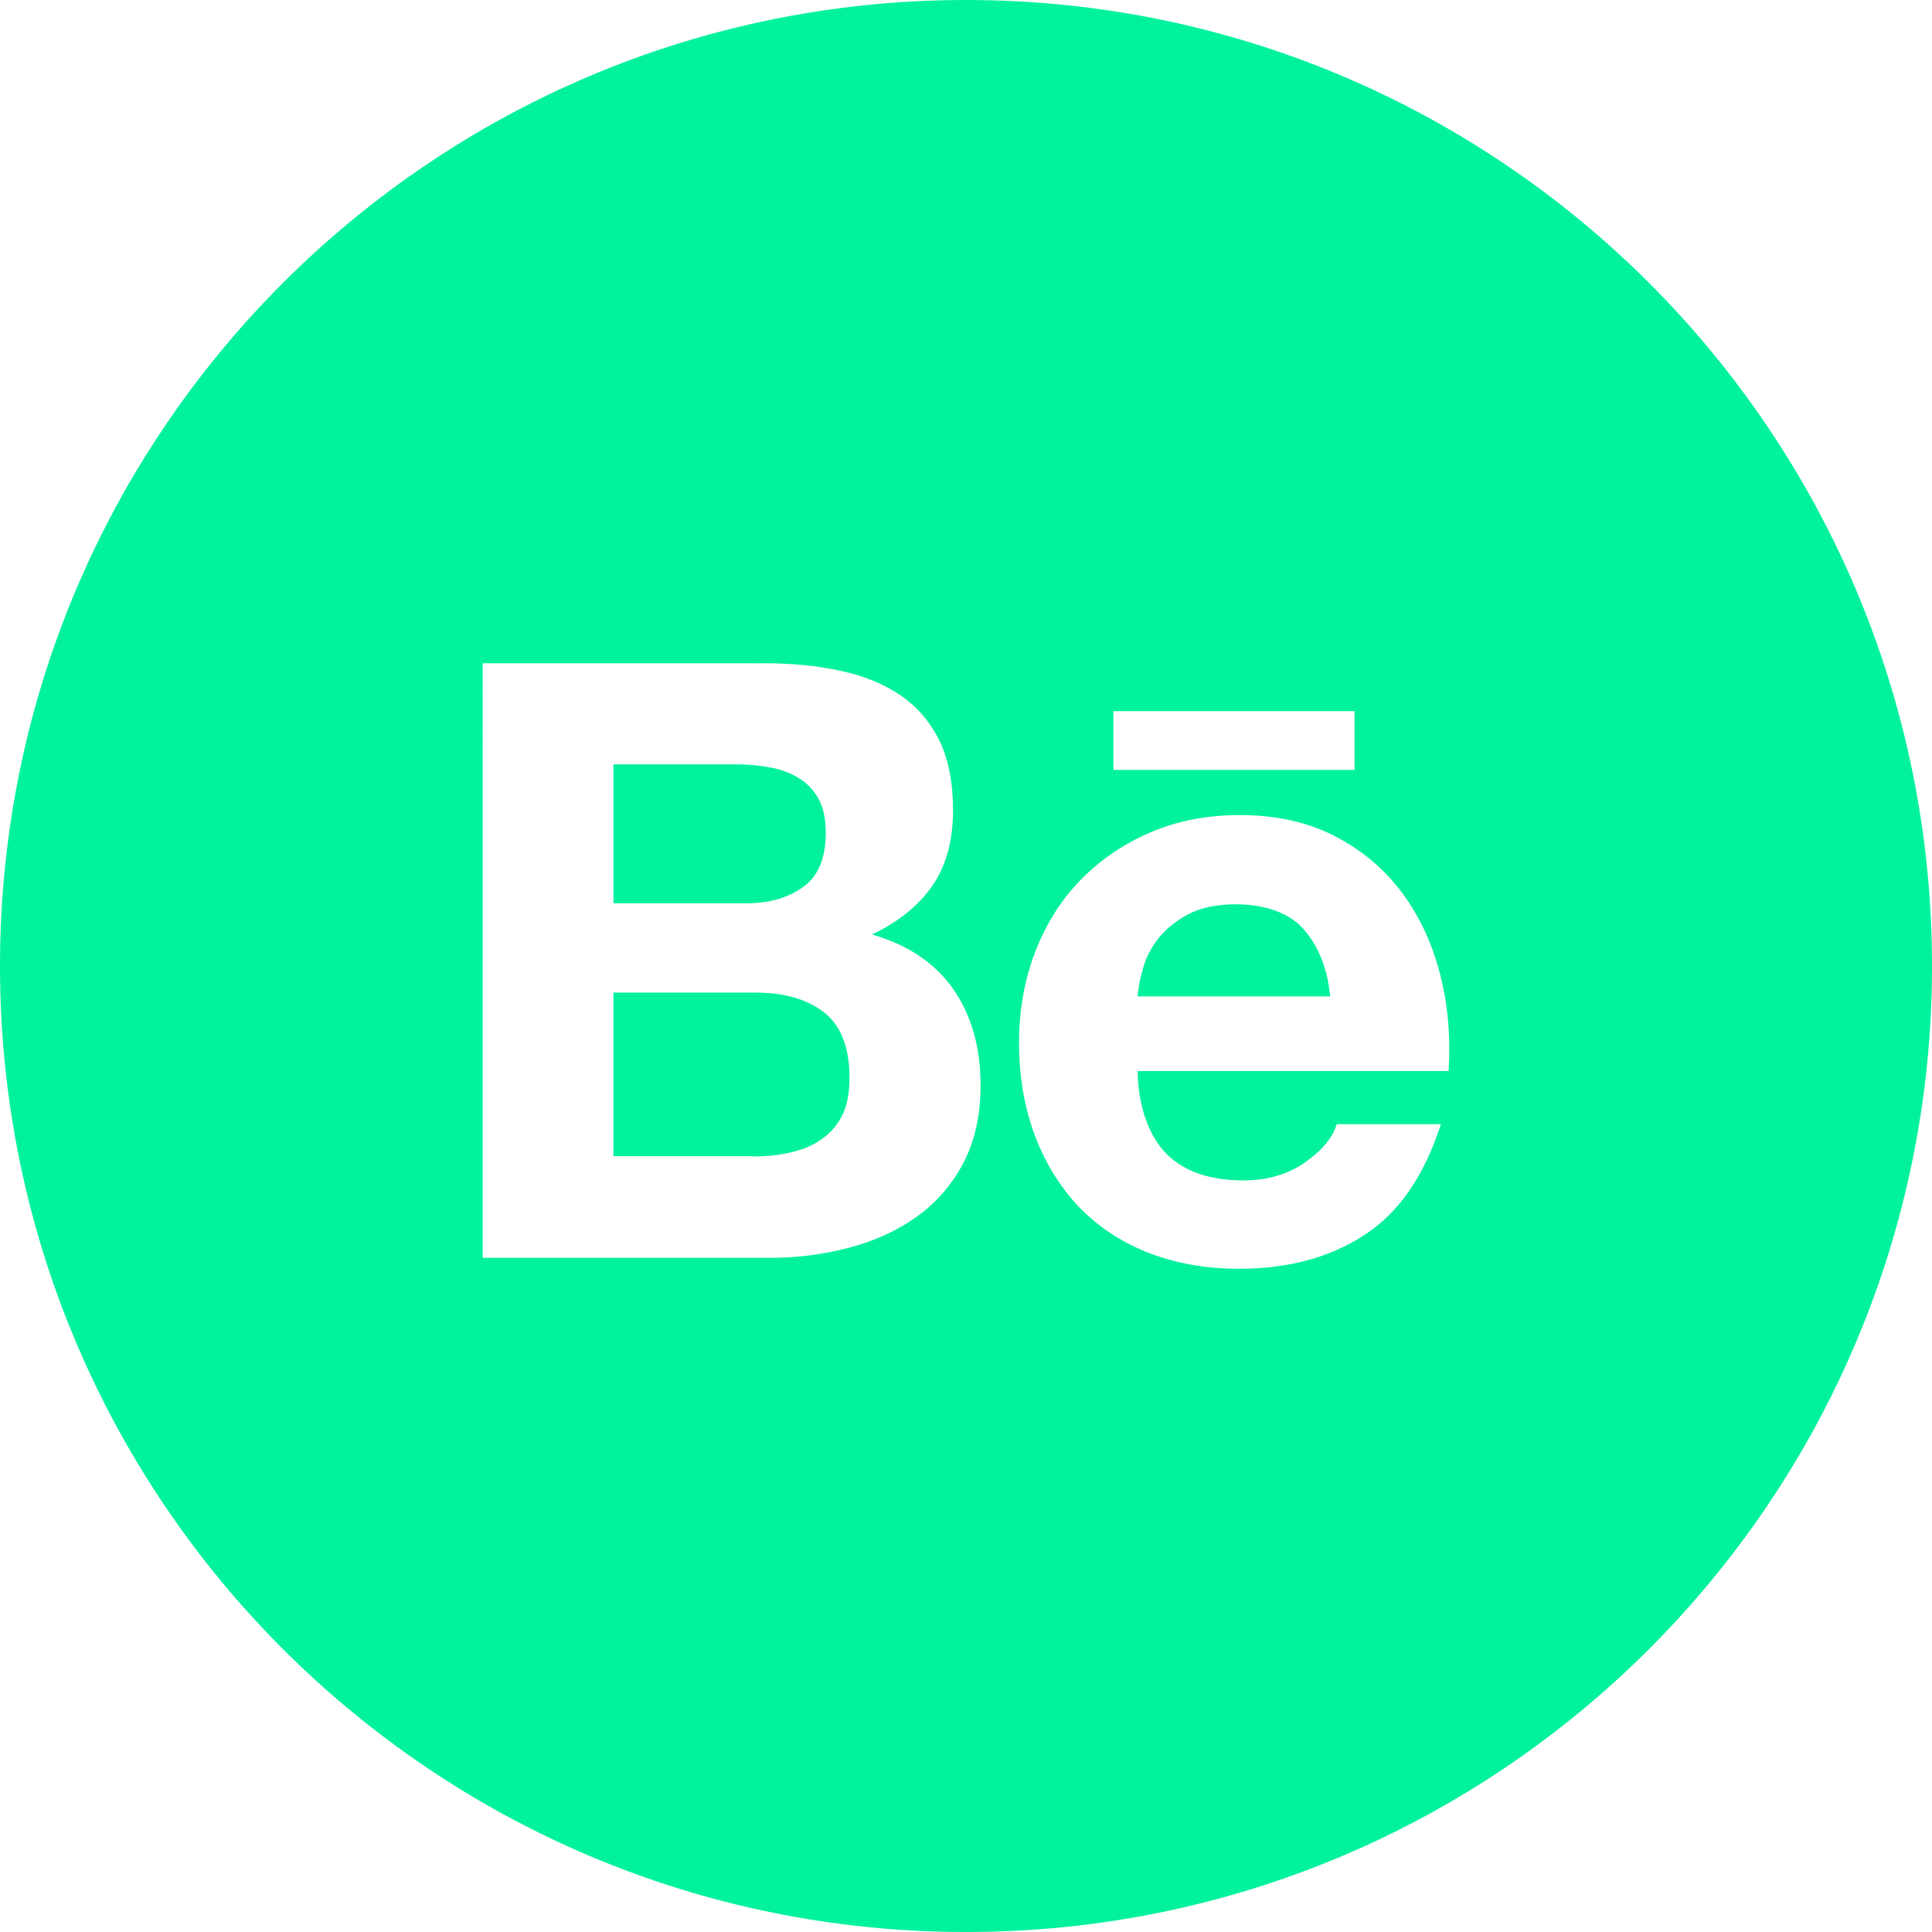<svg xmlns="http://www.w3.org/2000/svg" width="64" height="64" viewBox="0 0 333333 333333" shape-rendering="geometricPrecision" text-rendering="geometricPrecision" image-rendering="optimizeQuality" fill-rule="evenodd" clip-rule="evenodd"><path d="M166667 0c92048 0 166667 74619 166667 166667s-74619 166667-166667 166667S0 258715 0 166667 74619 0 166667 0zm-35027 114428c4916 0 9342 427 13375 1305 4044 843 7461 2281 10360 4232 2865 1958 5075 4564 6709 7815 1564 3220 2345 7260 2345 12046 0 5180-1166 9474-3521 12933-2376 3450-5826 6254-10456 8472 6315 1822 10976 5014 14102 9544 3124 4564 4626 10034 4626 16475 0 5211-1012 9670-2989 13449-2019 3813-4755 6903-8106 9285-3386 2407-7294 4167-11662 5306-4336 1133-8796 1726-13407 1726l-49734 1V114437l48363 3-6-13v1zm60464 8276h41592v10132l-41592-3v-10132 3zm9243 76465c3066 2989 7461 4491 13197 4491 4103 0 7691-1047 10649-3130 2958-2084 4755-4290 5441-6574l17971 3c-2900 8950-7263 15308-13252 19152-5901 3844-13121 5796-21498 5796-5869 0-11107-952-15831-2807-4722-1887-8661-4521-11985-7983-3222-3450-5761-7553-7556-12376-1761-4782-2665-10098-2665-15828 0-5568 917-10748 2730-15536 1856-4826 4398-8953 7783-12444 3382-3487 7356-6254 12049-8272 4660-2022 9806-3035 15505-3035 6281 0 11785 1210 16509 3681 4691 2438 8565 5731 11594 9837 3034 4109 5179 8826 6515 14099 1335 5272 1791 10775 1425 16548l-53633-2c0 5826 1958 11403 5044 14358l6 22v-1zm23418-39010c-2407-2668-6546-4136-11526-4136-3263 0-5958 550-8106 1658-2115 1102-3844 2469-5179 4103-1302 1628-2219 3389-2728 5238-520 1791-843 3450-951 4888l33224-3c-489-5207-2281-9052-4721-11753l-12 6-1-1zm-96065-4306c4002 0 7322-951 9926-2869 2604-1887 3844-5014 3844-9316 0-2372-424-4367-1272-5900-874-1530-2022-2739-3483-3582-1437-875-3059-1472-4976-1794-1856-354-3813-517-5795-517h-21100v23967h22864l-6 11h-1zm1238 43671c2222 0 4336-198 6309-659 2019-455 3813-1135 5306-2175 1499-1012 2772-2342 3678-4103 917-1729 1335-3939 1335-6639 0-5272-1502-9055-4460-11338-2957-2253-6898-3355-11781-3355h-24489v28229l24102-2v43z" fill="#00f29c"/></svg>